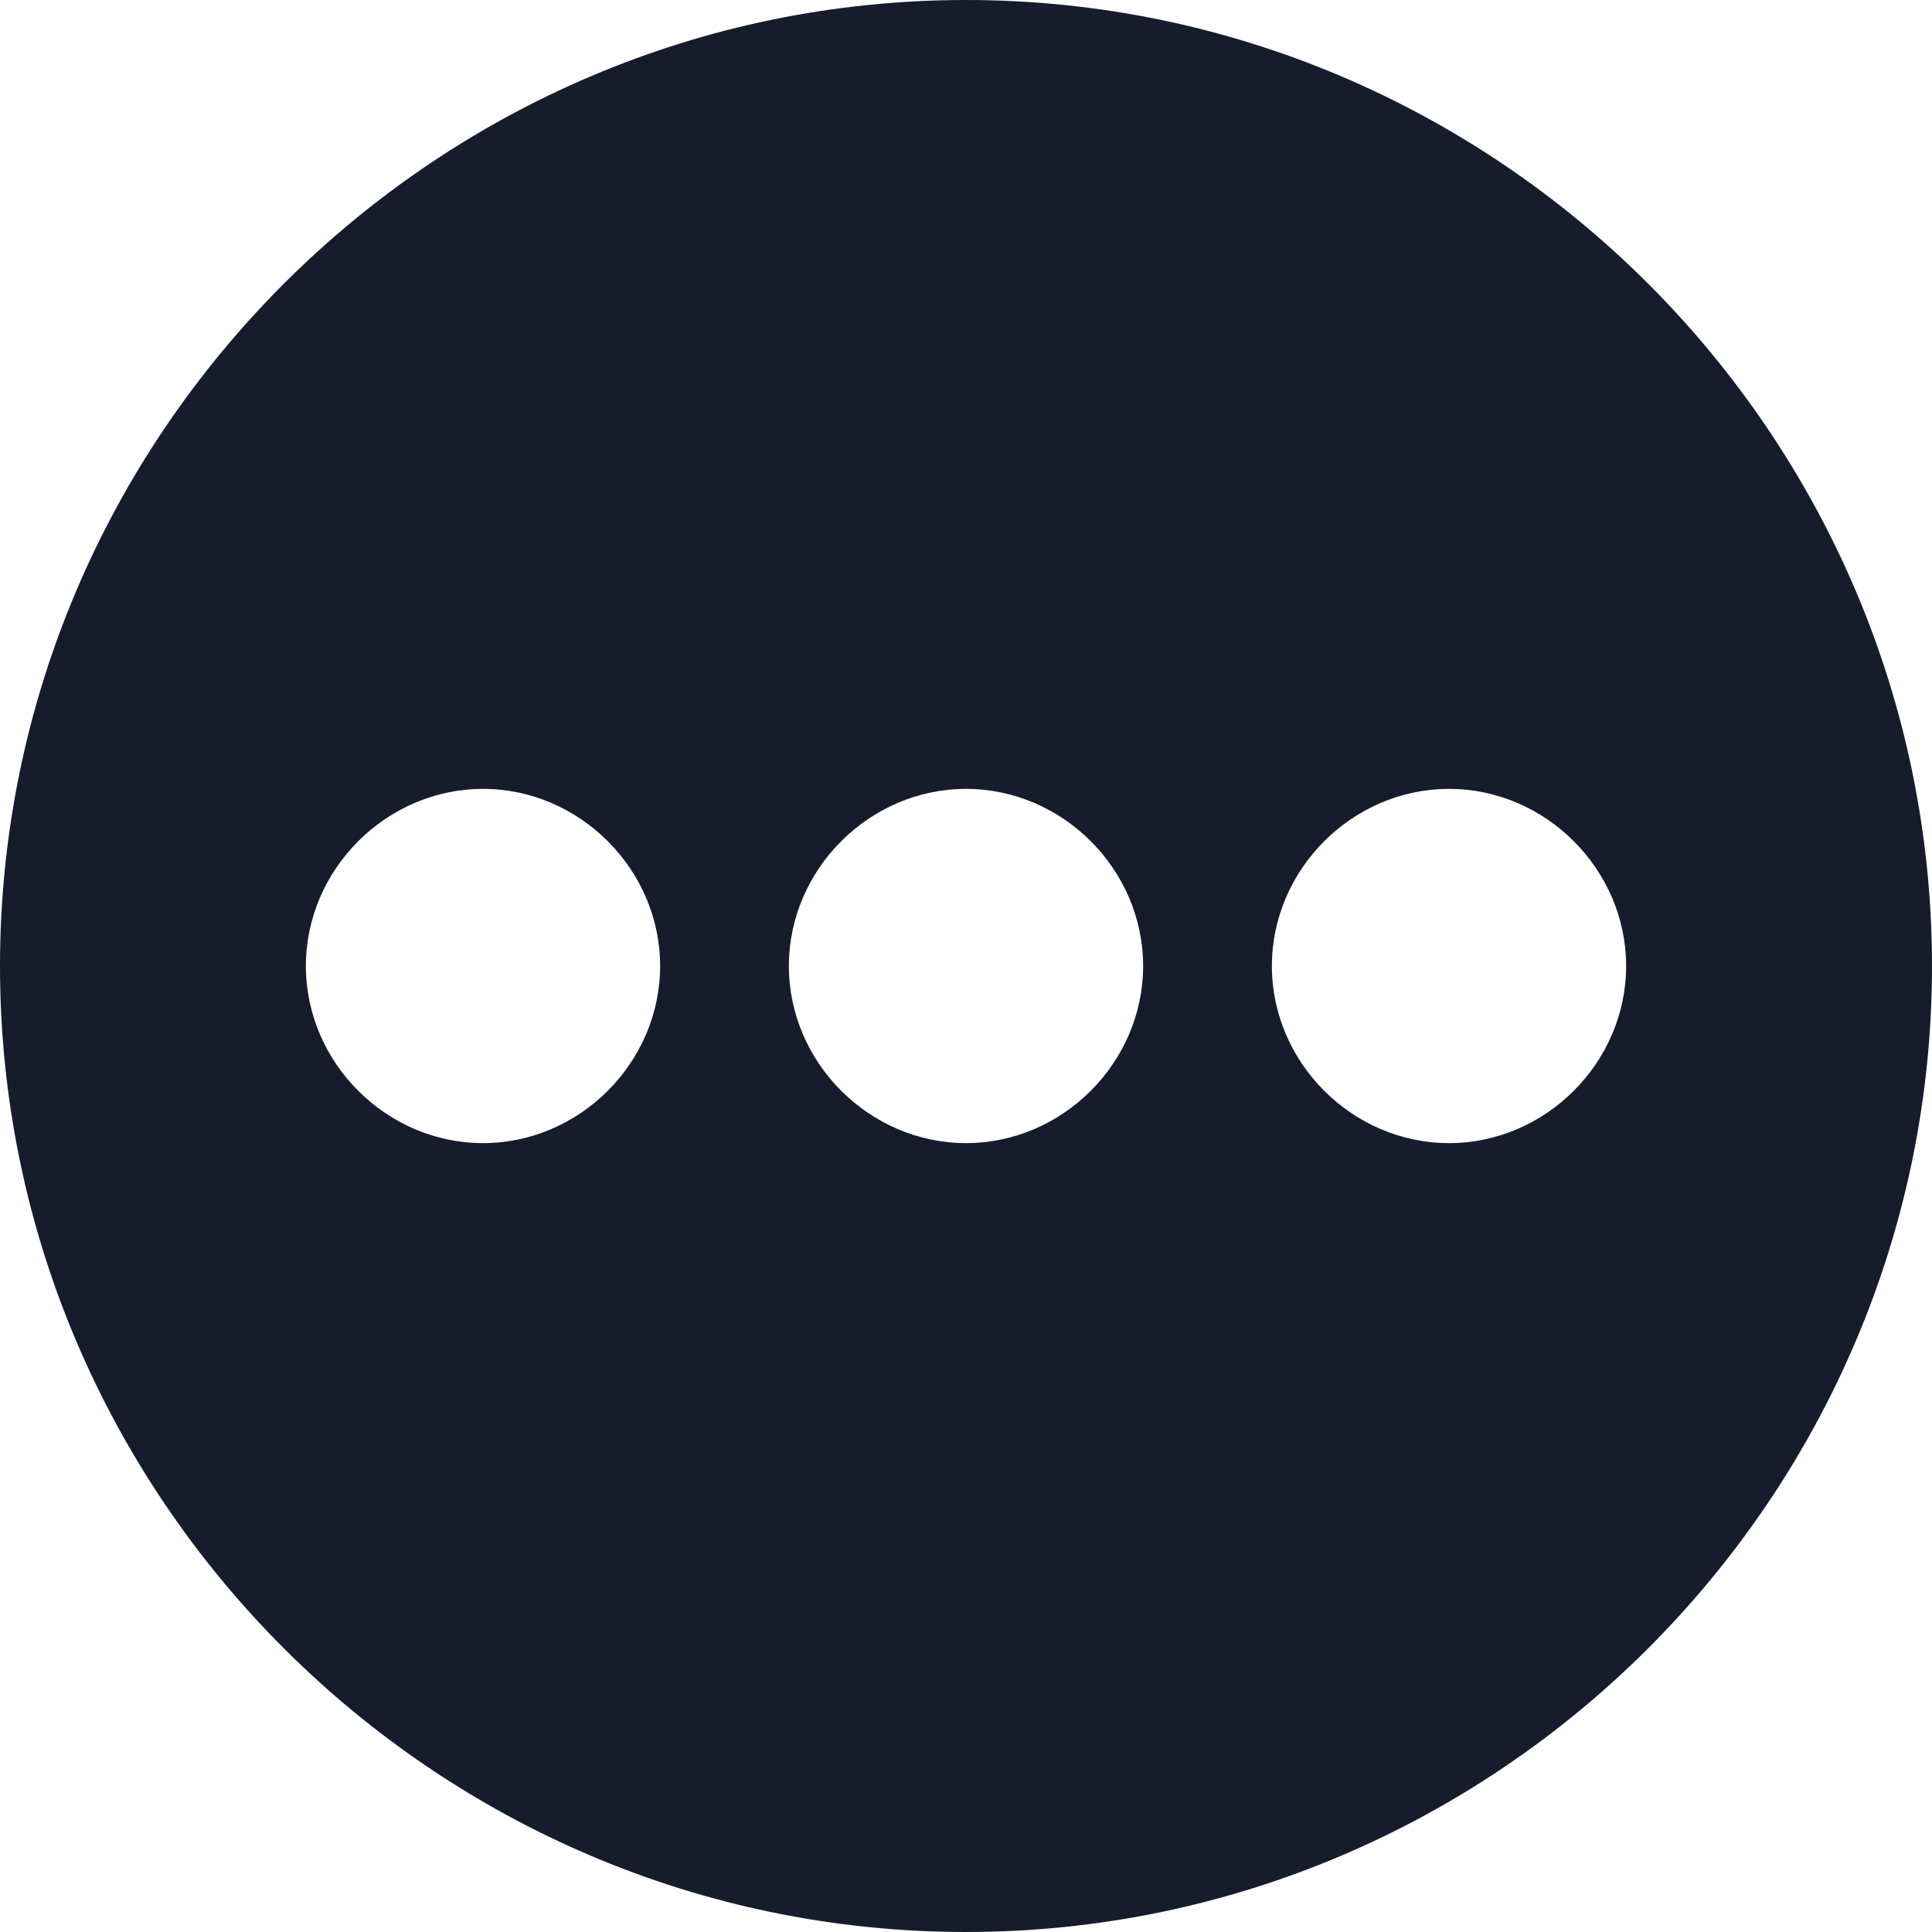 <svg width="28" height="28" viewBox="0 0 28 28" fill="none" xmlns="http://www.w3.org/2000/svg">
<path d="M14 0C6.3 0 0 6.3 0 14C0 21.7 6.3 28 14 28C21.7 28 28 21.7 28 14C28 6.3 21.7 0 14 0ZM7 16.567C5.6 16.567 4.433 15.4 4.433 14C4.433 12.6 5.6 11.433 7 11.433C8.4 11.433 9.567 12.6 9.567 14C9.567 15.4 8.4 16.567 7 16.567ZM14 16.567C12.6 16.567 11.433 15.4 11.433 14C11.433 12.6 12.6 11.433 14 11.433C15.4 11.433 16.567 12.6 16.567 14C16.567 15.4 15.4 16.567 14 16.567ZM21 16.567C19.6 16.567 18.433 15.4 18.433 14C18.433 12.6 19.6 11.433 21 11.433C22.4 11.433 23.567 12.6 23.567 14C23.567 15.4 22.4 16.567 21 16.567Z" fill="#171C2C"/>
</svg>

